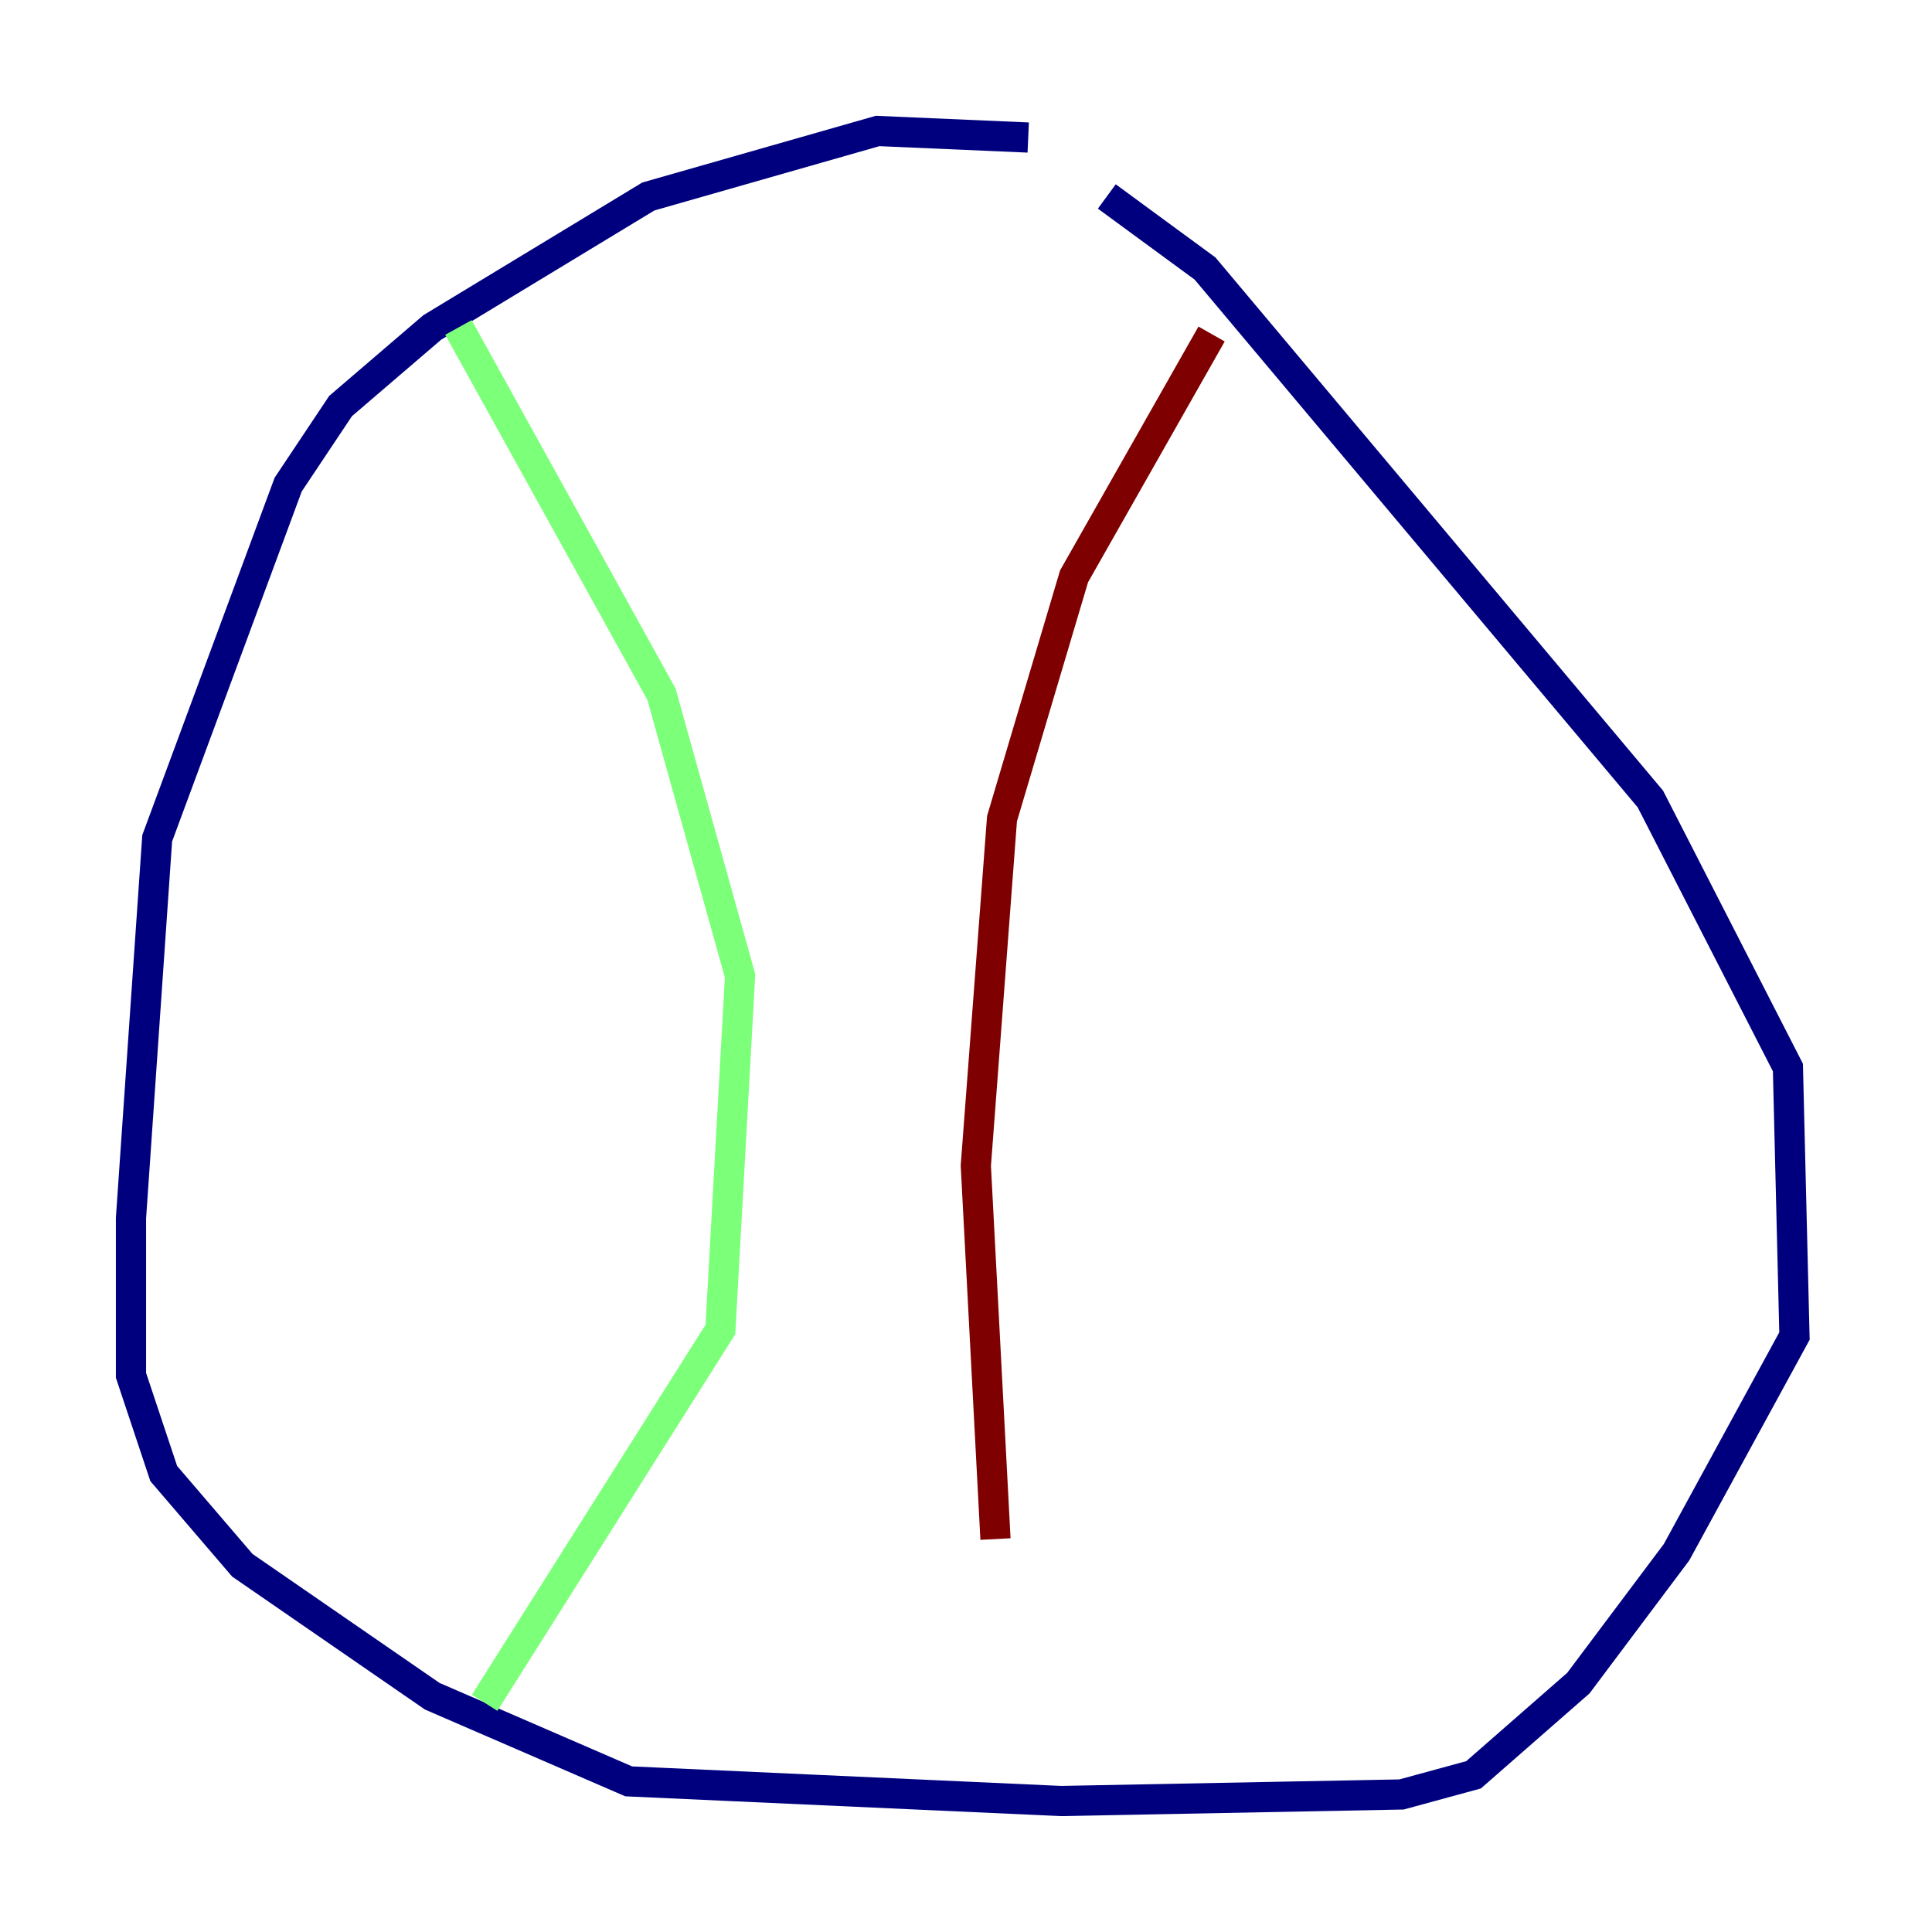 <?xml version="1.0" encoding="utf-8" ?>
<svg baseProfile="tiny" height="128" version="1.2" viewBox="0,0,128,128" width="128" xmlns="http://www.w3.org/2000/svg" xmlns:ev="http://www.w3.org/2001/xml-events" xmlns:xlink="http://www.w3.org/1999/xlink"><defs /><polyline fill="none" points="68.122,9.112 58.142,8.678 42.956,13.017 28.637,21.695 22.563,26.902 19.091,32.108 10.414,55.539 8.678,80.705 8.678,91.119 10.848,97.627 16.054,103.702 28.637,112.38 41.654,118.02 70.291,119.322 92.854,118.888 97.627,117.586 104.57,111.512 111.078,102.834 118.888,88.515 118.454,70.725 109.342,52.936 79.837,17.79 73.329,13.017" stroke="#00007f" stroke-width="2" /><polyline fill="none" points="30.373,21.695 43.824,45.993 49.031,64.651 47.729,88.081 32.108,112.814" stroke="#7cff79" stroke-width="2" /><polyline fill="none" points="80.271,22.129 71.159,38.183 66.386,54.237 64.651,77.234 65.953,101.966" stroke="#7f0000" stroke-width="2" /></svg>